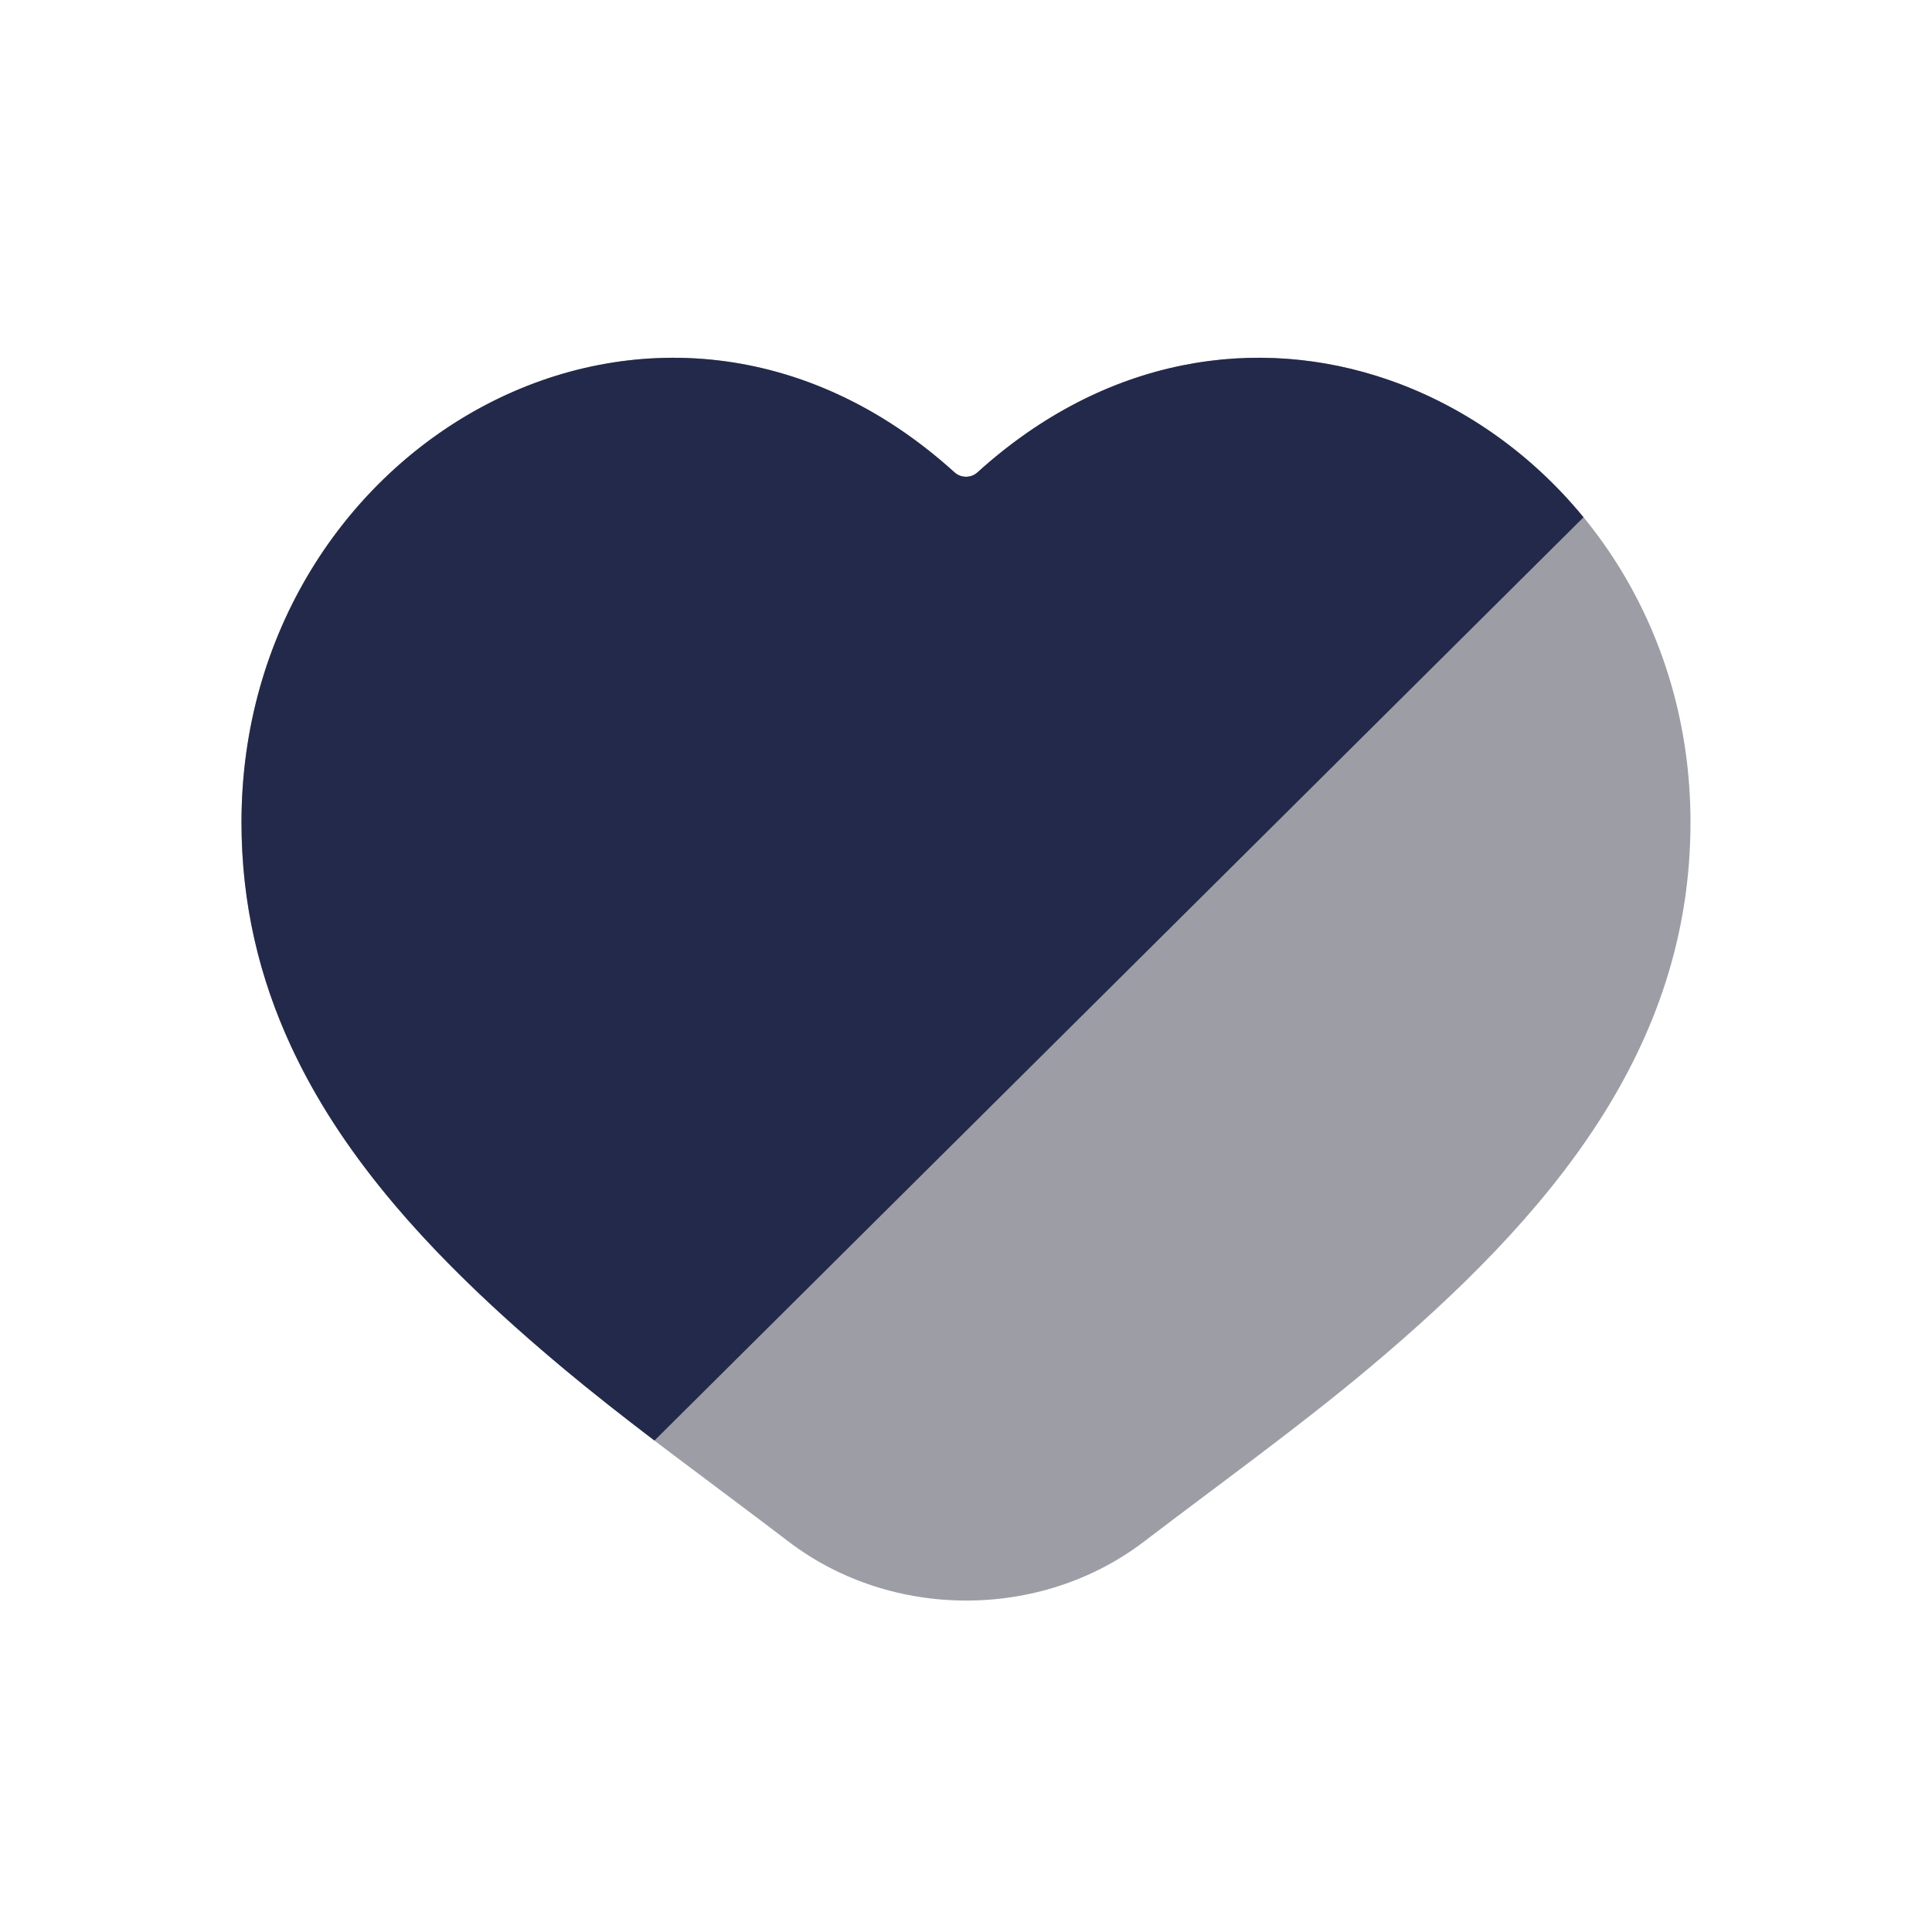 <svg width="24" height="24" viewBox="0 0 24 24" fill="none" xmlns="http://www.w3.org/2000/svg">
<path d="M21 10.214C21 13.027 19.264 15.102 17 17C16.125 17.733 15.159 18.427 14.209 19.152C12.928 20.128 11.073 20.126 9.794 19.149C8.837 18.418 7.872 17.729 7 17C4.725 15.1 3 13.044 3 10.214C3 5.5 8.175 2.532 11.858 5.868C11.937 5.94 12.063 5.94 12.142 5.868C15.825 2.532 21 5.5 21 10.214Z" fill="#9D9EA5"/>
<path d="M11.858 5.868C8.175 2.532 3 5.5 3 10.214C3 11.233 3.224 12.153 3.617 13C3.919 13.653 4.322 14.263 4.8 14.844C5.424 15.602 6.176 16.311 7 17C7.363 17.303 7.742 17.6 8.13 17.895L19.671 6.426C19.021 5.633 18.178 5.04 17.247 4.718C15.628 4.158 13.743 4.417 12.141 5.869C12.061 5.941 11.937 5.94 11.858 5.868Z" fill="#23294A"/>
</svg>
